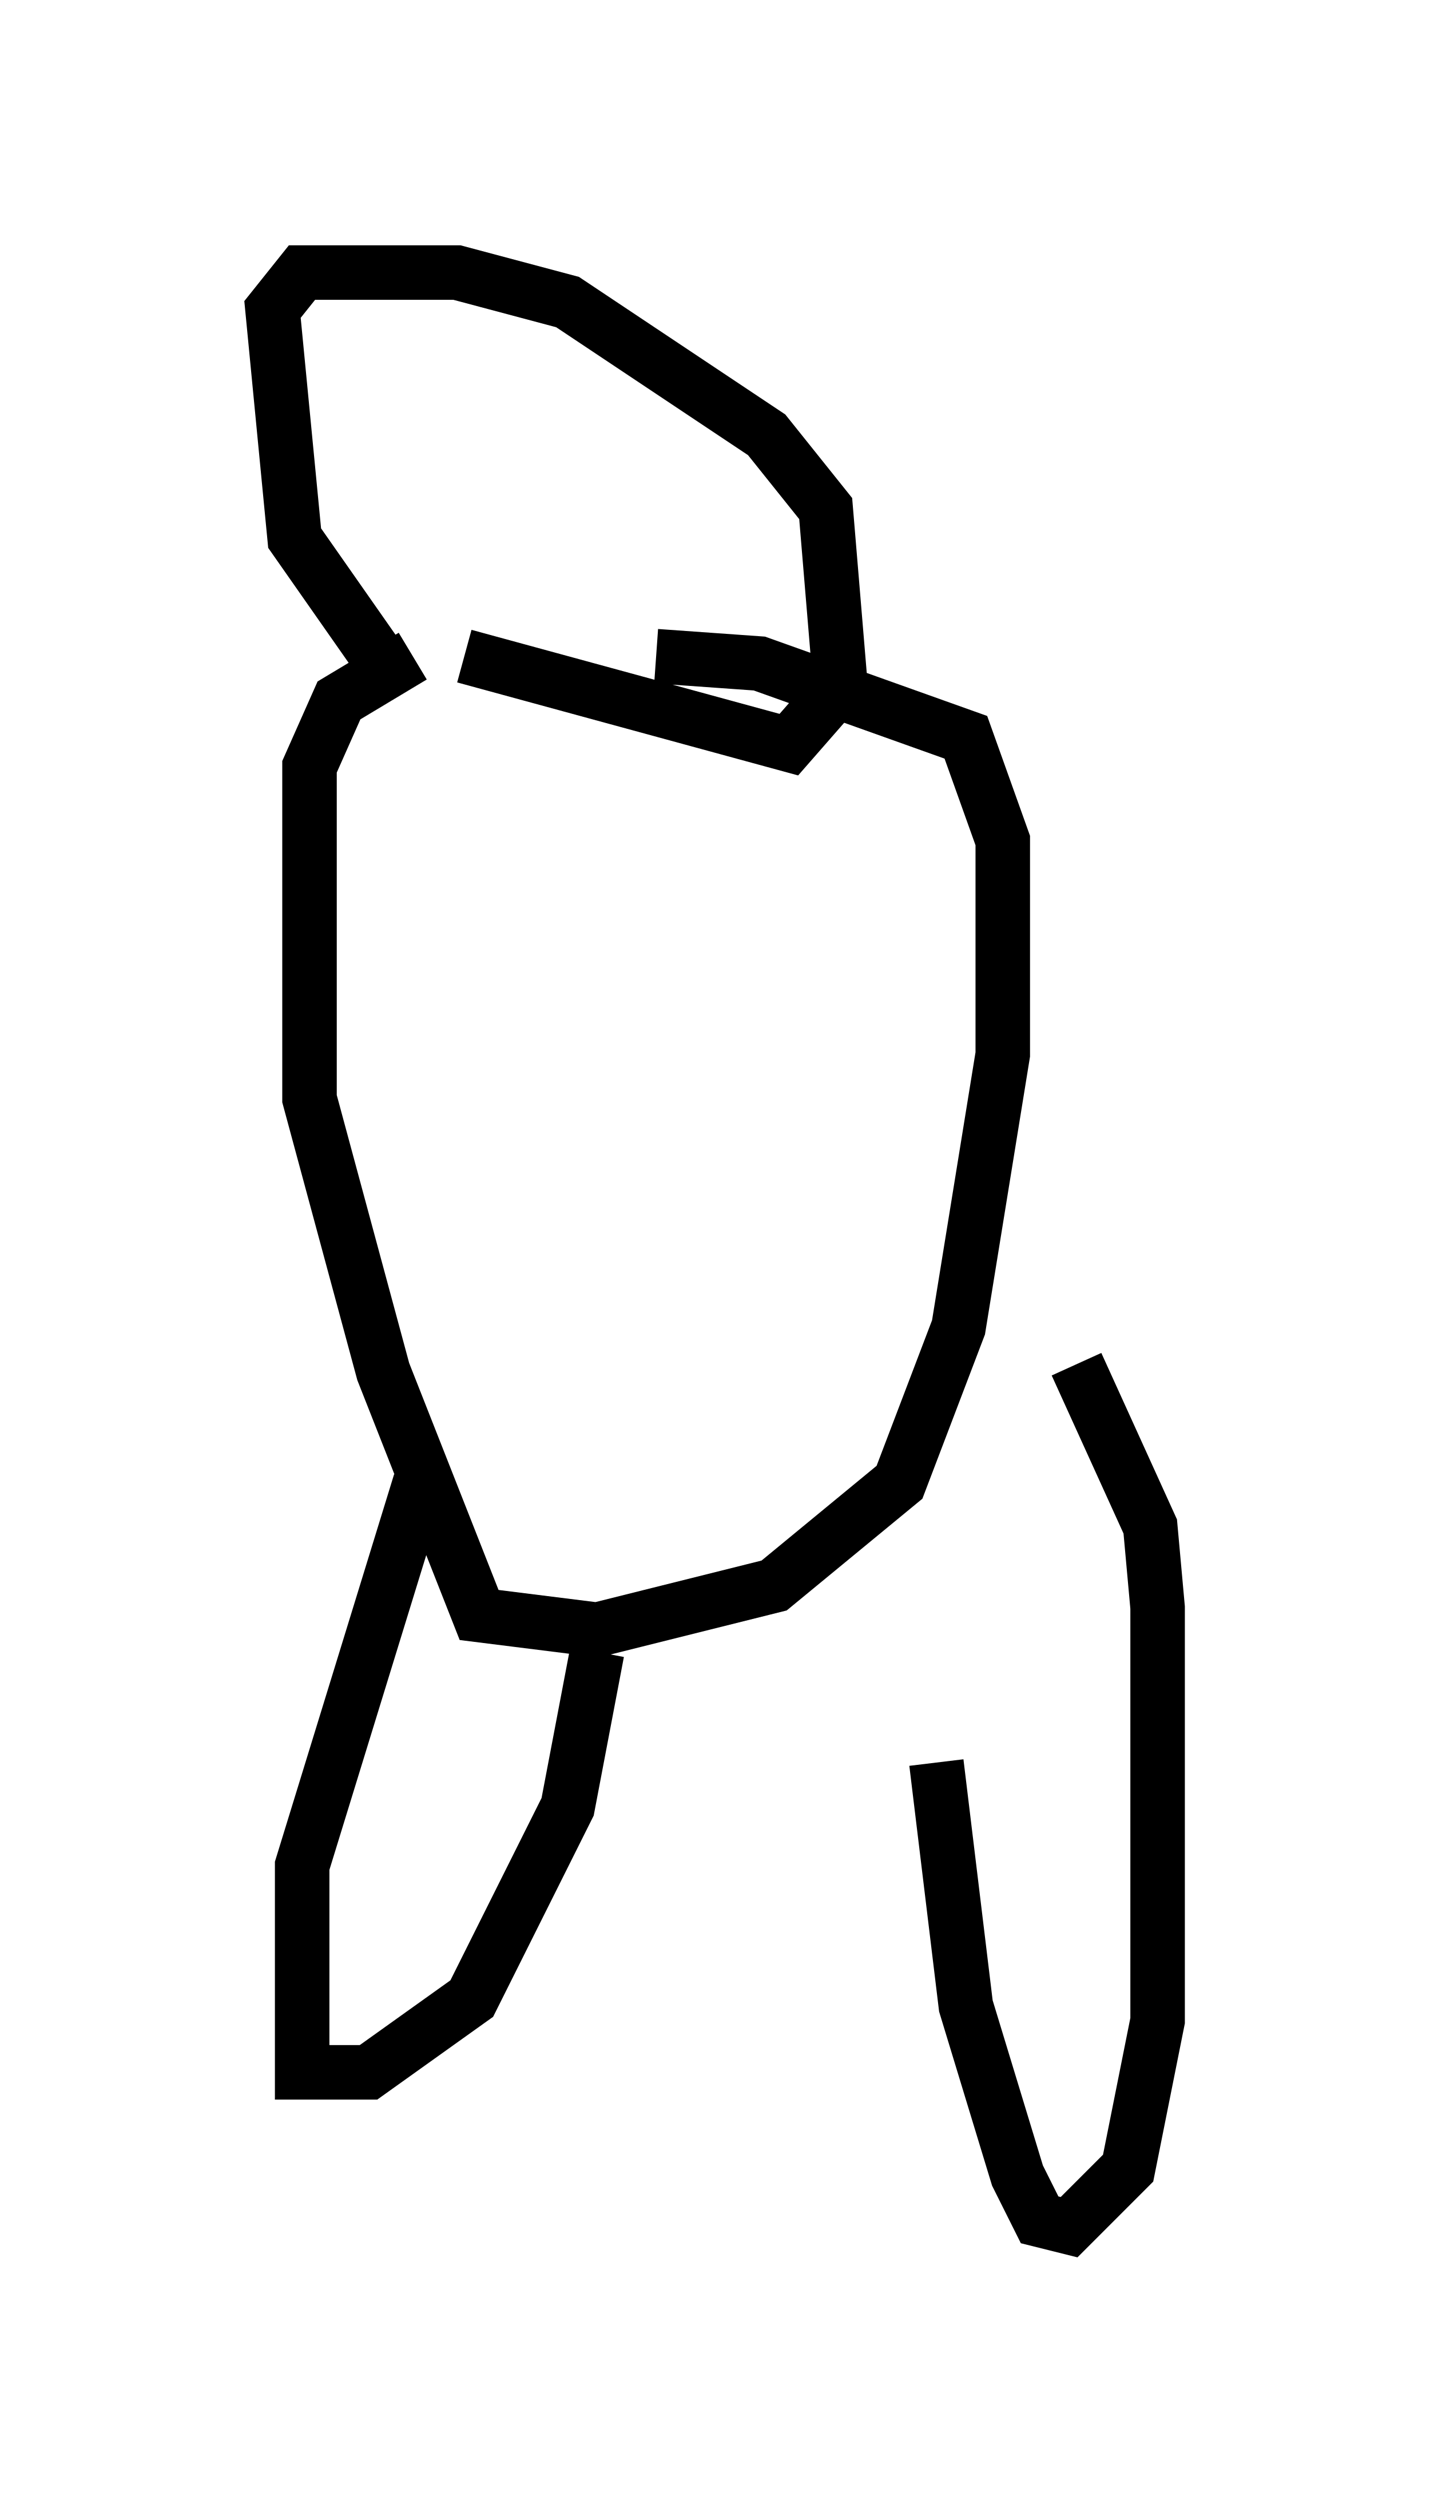 <?xml version="1.0" encoding="utf-8" ?>
<svg baseProfile="full" height="45.859" version="1.1" width="26.238" xmlns="http://www.w3.org/2000/svg" xmlns:ev="http://www.w3.org/2001/xml-events" xmlns:xlink="http://www.w3.org/1999/xlink"><defs /><rect fill="white" height="45.859" width="26.238" x="0" y="0" /><path d="M9.33, 13.119 m-2.03, -0.541 l-1.894, -2.706 -0.406, -4.195 l0.541, -0.677 2.842, 0.0 l2.03, 0.541 3.654, 2.436 l1.083, 1.353 0.271, 3.248 l-0.947, 1.083 -5.954, -1.624 m-0.947, 0.0 l-1.353, 0.812 -0.541, 1.218 l0.0, 6.089 1.353, 5.007 l1.759, 4.465 2.165, 0.271 l3.248, -0.812 2.3, -1.894 l1.083, -2.842 0.812, -5.007 l0.0, -3.924 -0.677, -1.894 l-3.789, -1.353 -1.894, -0.135 m-4.33, 15.155 l-2.165, 7.036 0.0, 3.789 l1.218, 0.0 1.894, -1.353 l1.759, -3.518 0.541, -2.842 m6.225, 2.03 l0.541, 4.465 0.947, 3.112 l0.406, 0.812 0.541, 0.135 l1.083, -1.083 0.541, -2.706 l0.0, -7.578 -0.135, -1.488 l-1.353, -2.977 " fill="none" stroke="black" stroke-width="1" /></svg>